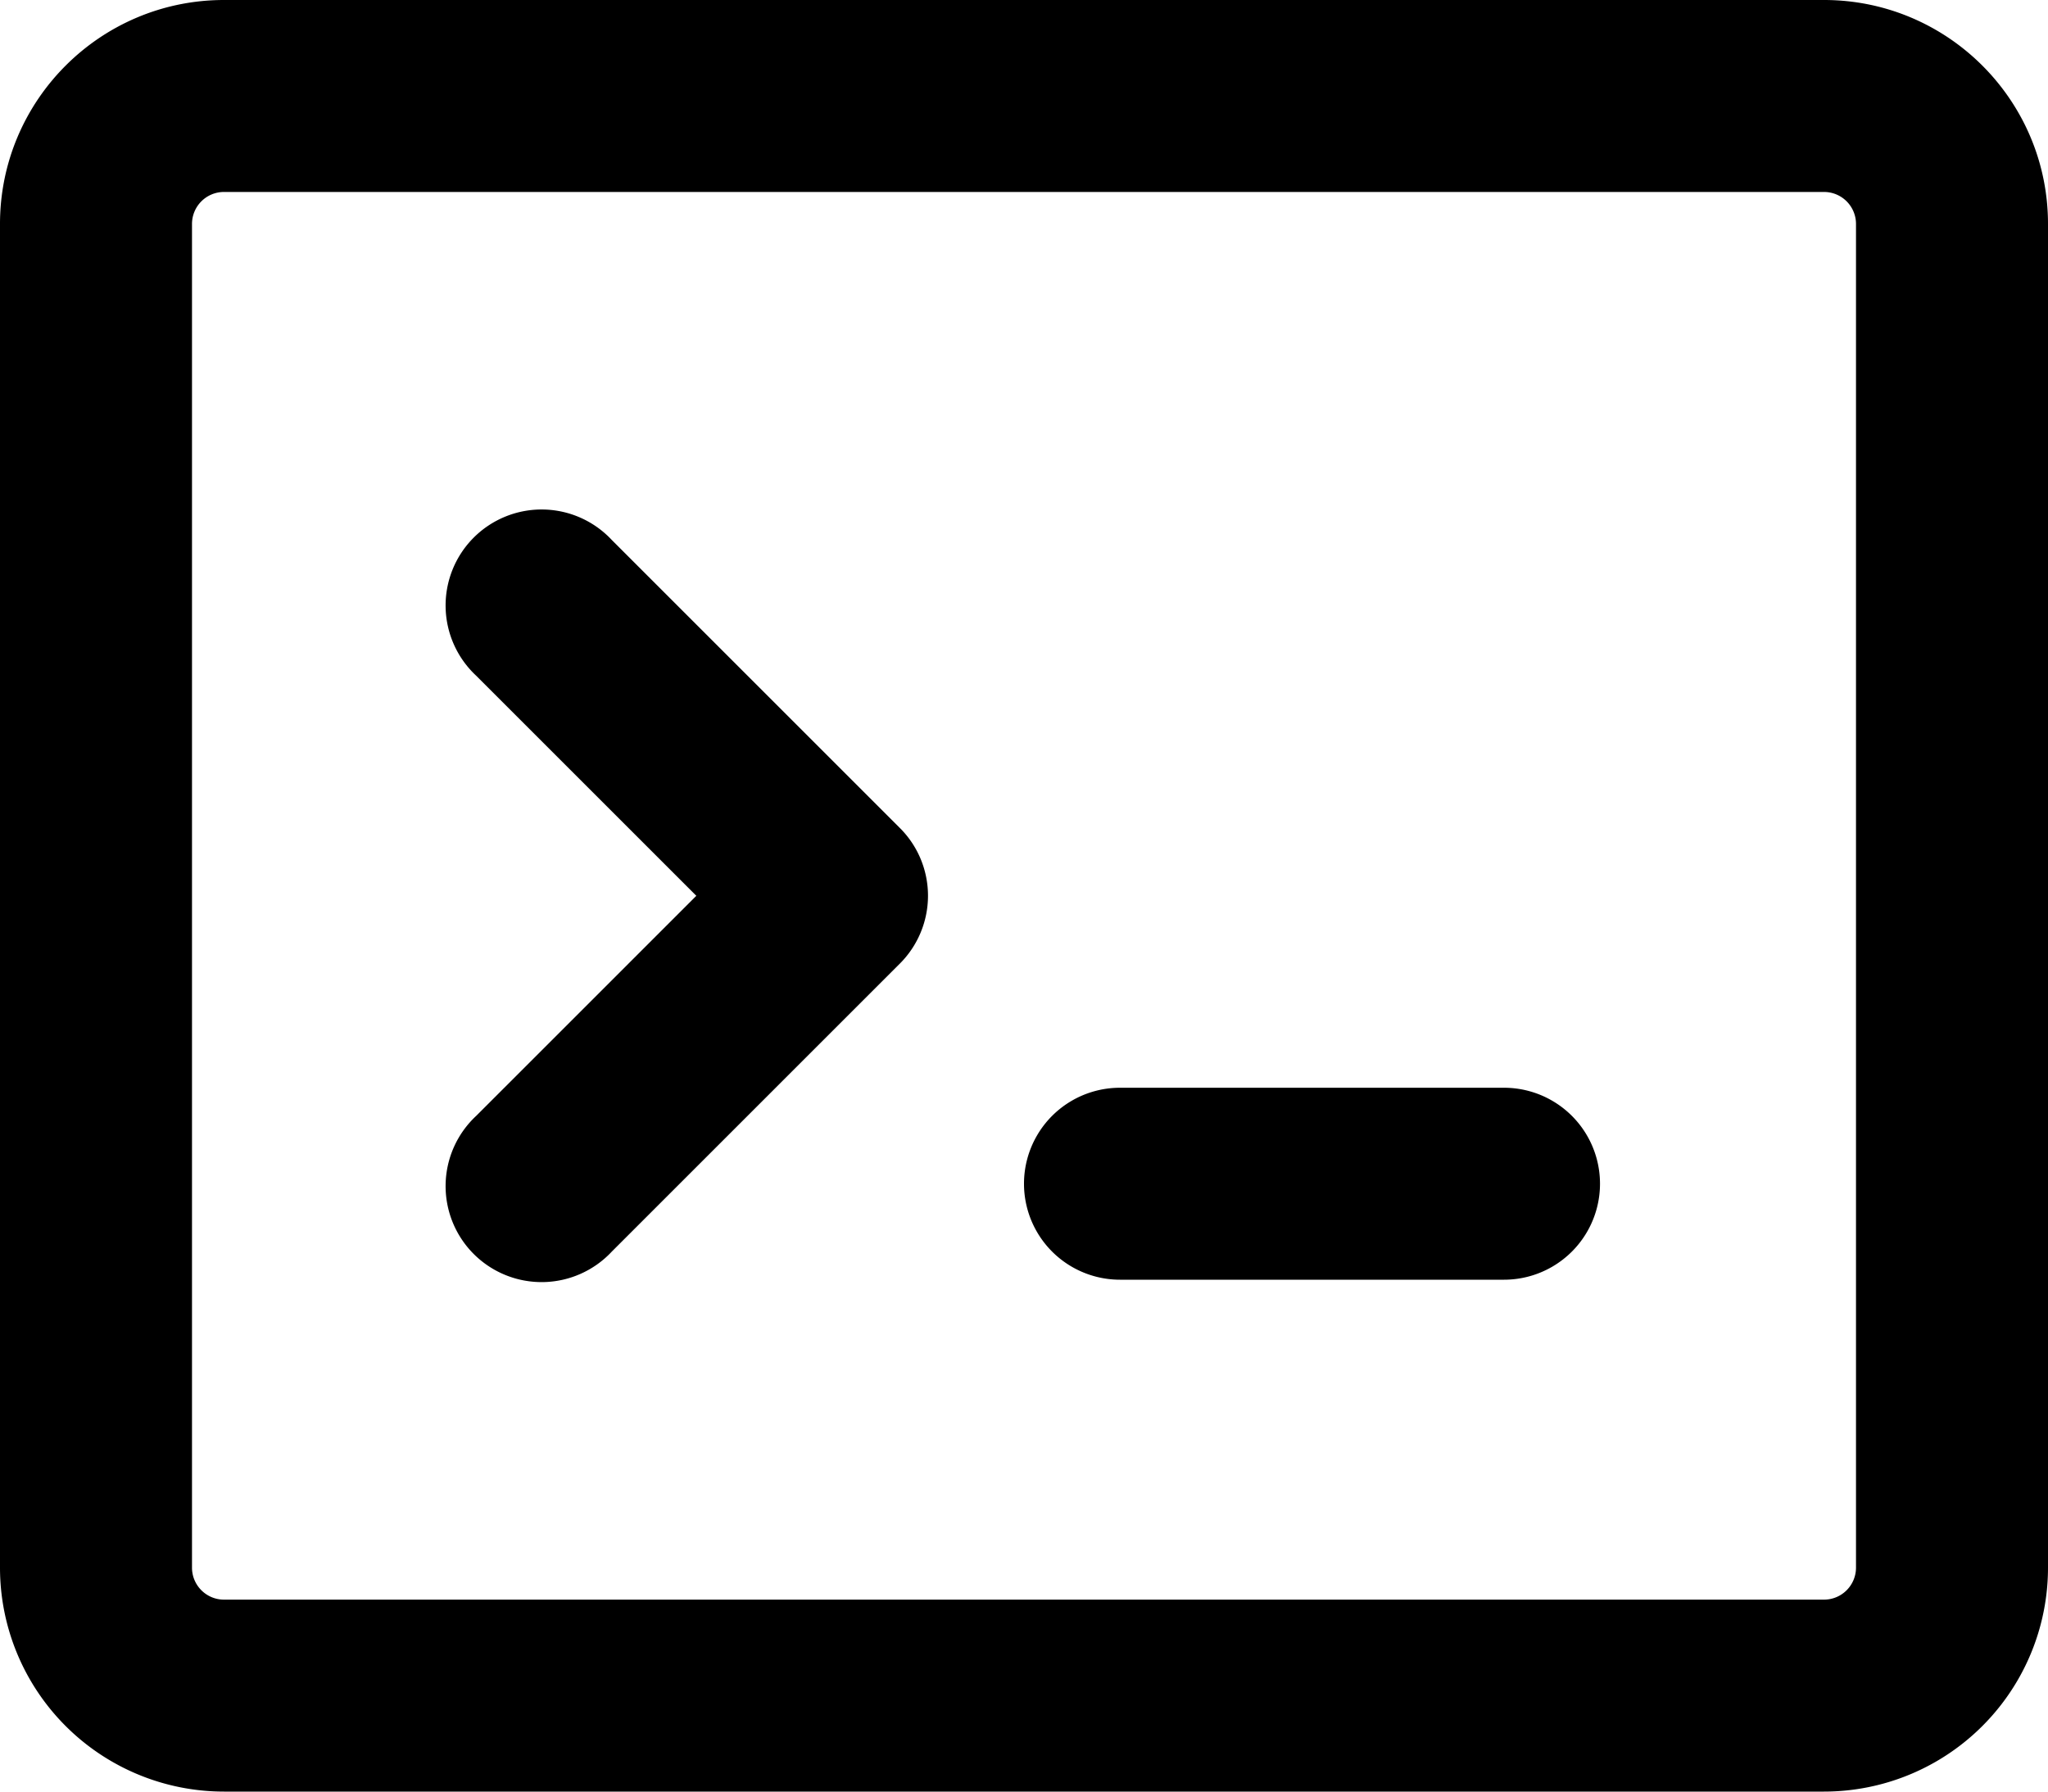 <svg width="16" height="14" fill="none" xmlns="http://www.w3.org/2000/svg">
  <path fill-rule="evenodd" clip-rule="evenodd" d="M0 1.75C0 .784.784 0 1.75 0h12.5C15.216 0 16 .784 16 1.75v10.5A1.75 1.75 0 0114.25 14H1.75A1.75 1.75 0 010 12.25V1.75zm1.75-.25a.25.25 0 00-.25.25v10.5c0 .138.112.25.25.25h12.5a.25.25 0 00.25-.25V1.75a.25.25 0 00-.25-.25H1.75zM7.25 7a.75.75 0 01-.22.53L4.78 9.78a.75.75 0 11-1.06-1.06L5.44 7 3.72 5.28a.75.75 0 111.06-1.06l2.25 2.25c.141.14.22.331.22.53zm1.5 1.5a.75.75 0 000 1.5h3a.75.75 0 100-1.5h-3z" fill="#000"/>
</svg>
